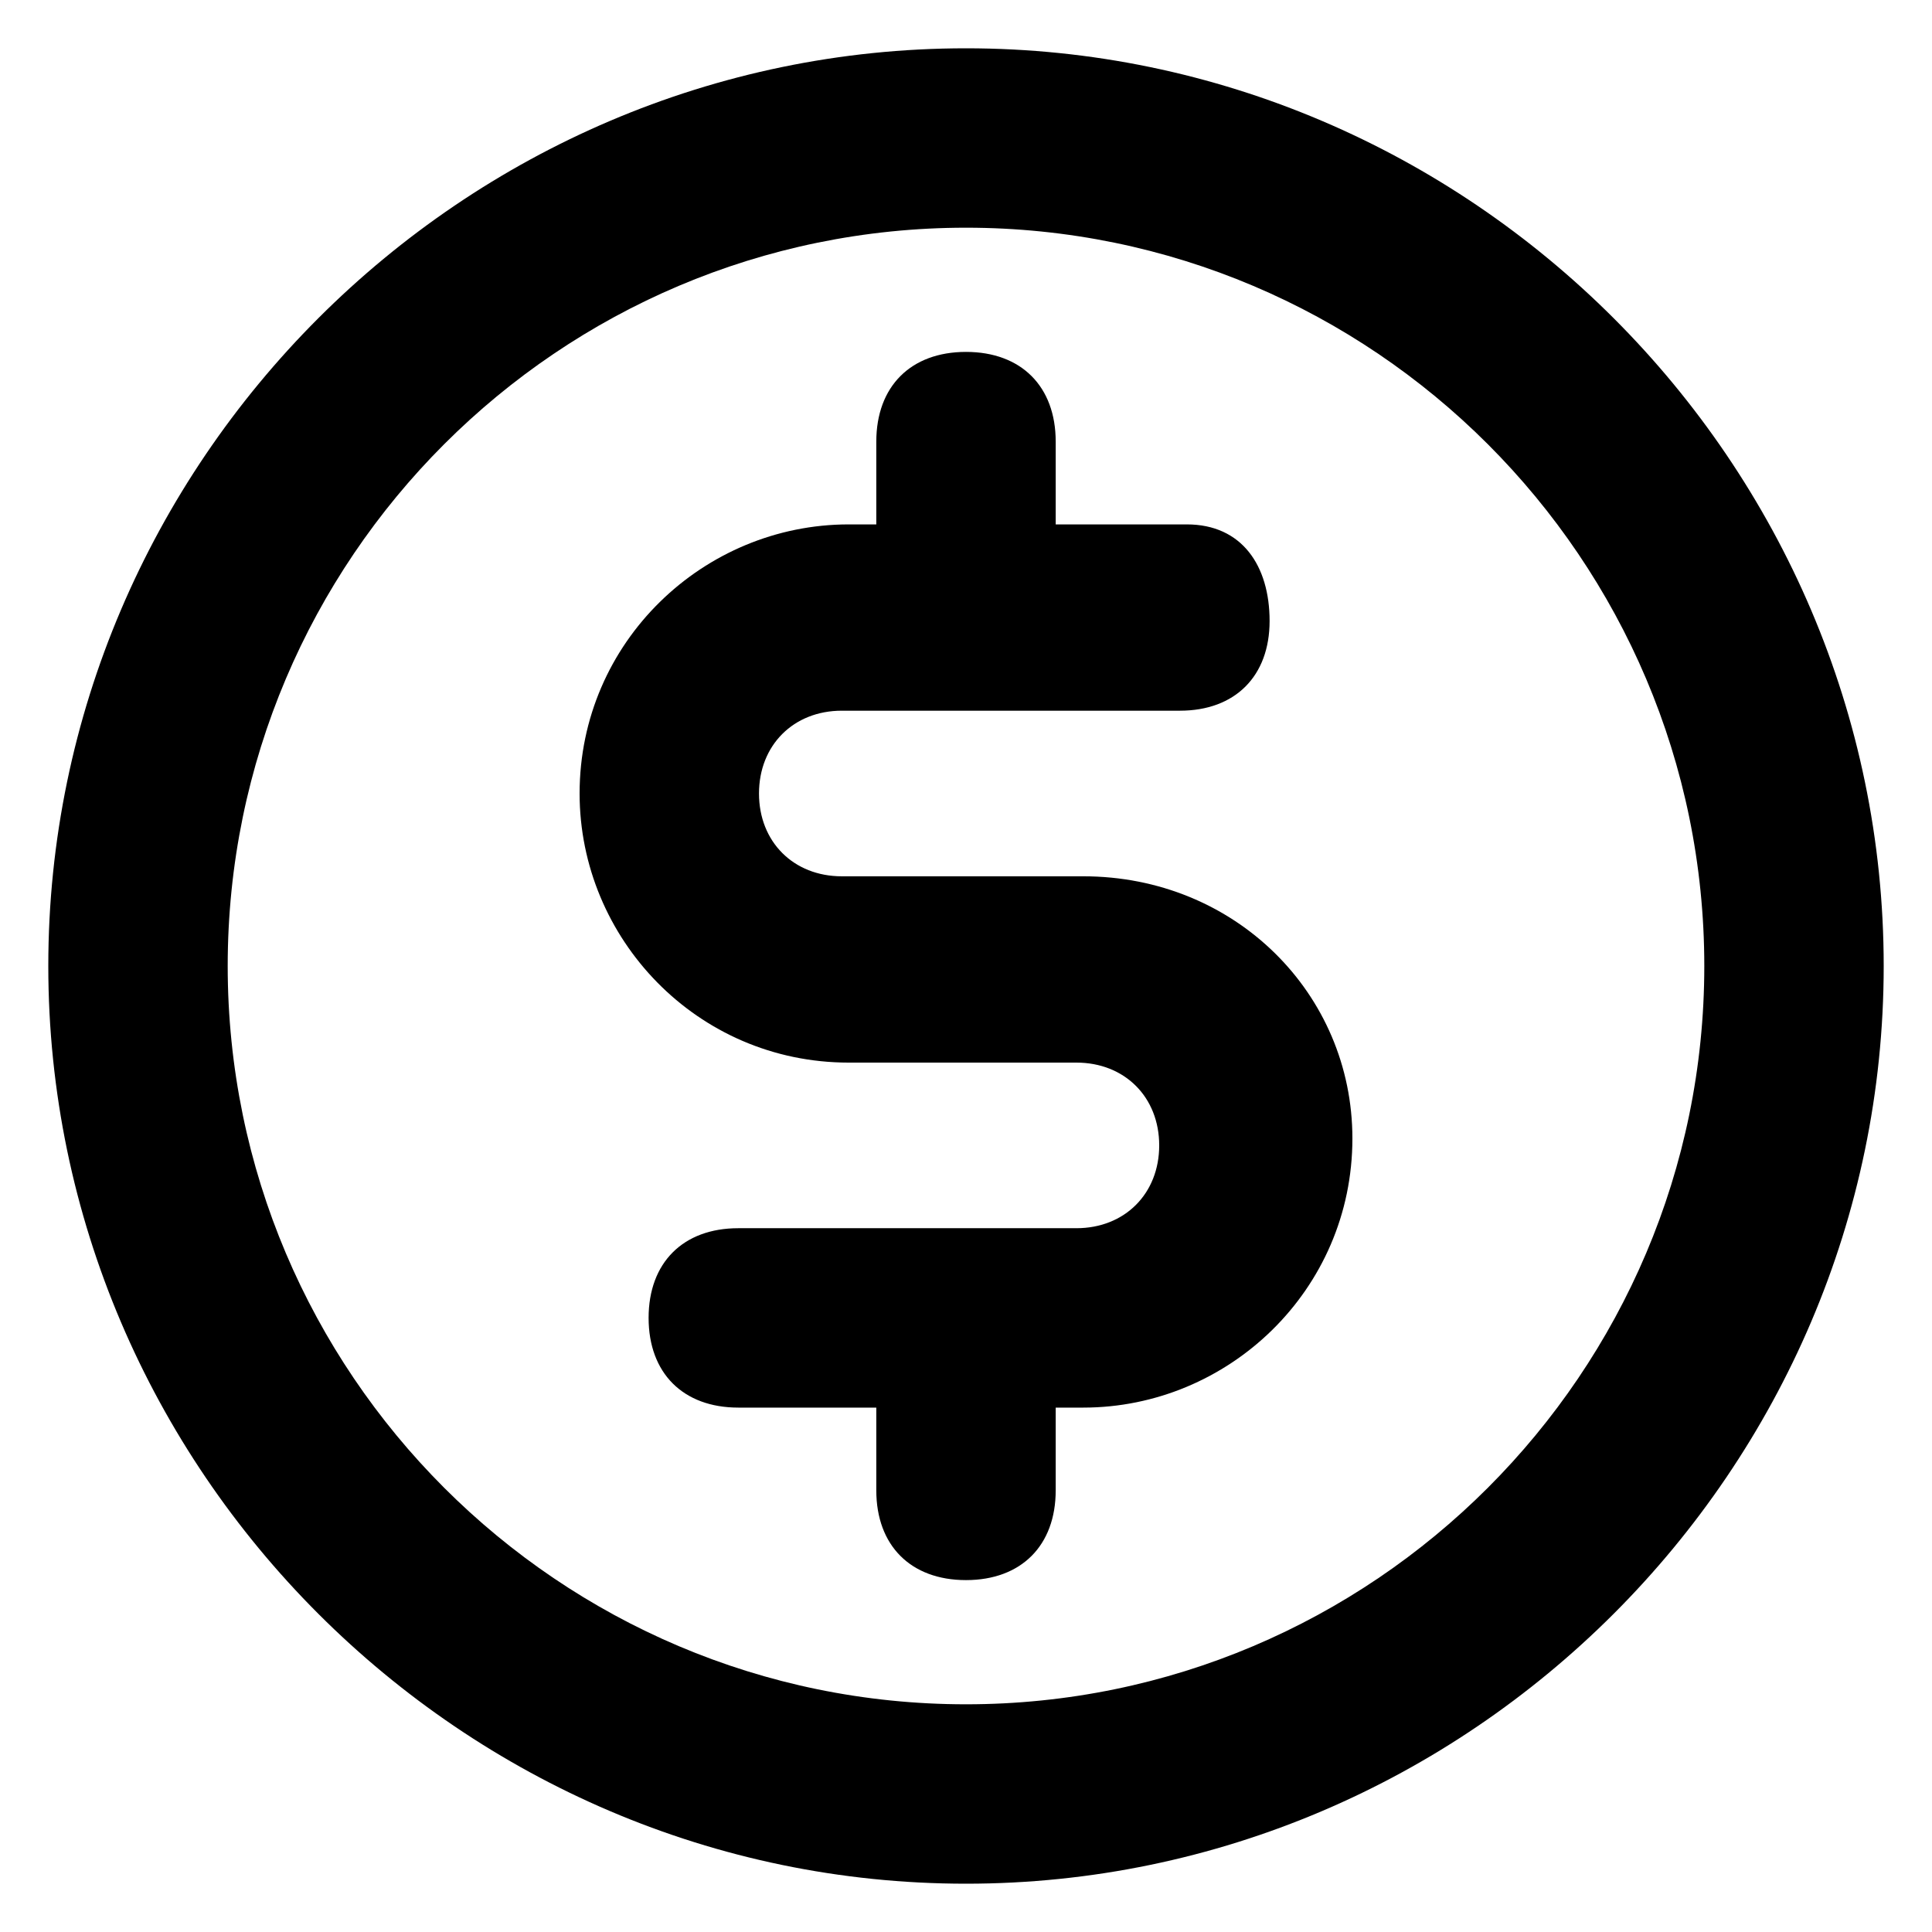 <?xml version="1.0" encoding="utf-8"?>
<!-- Generator: Adobe Illustrator 23.0.1, SVG Export Plug-In . SVG Version: 6.00 Build 0)  -->
<svg version="1.1" id="Шар_1" xmlns="http://www.w3.org/2000/svg" xmlns:xlink="http://www.w3.org/1999/xlink" x="0px" y="0px"
	 viewBox="0 0 28 28" style="enable-background:new 0 0 28 28;" xml:space="preserve">
<path d="M14,0.7C6.7,0.7,0.7,6.7,0.7,14c0,7.3,6,13.3,13.3,13.3c7.3,0,13.3-6,13.3-13.3C27.3,6.7,21.3,0.7,14,0.7z M14,24.7
	C8.1,24.7,3.3,19.9,3.3,14C3.3,8.1,8.1,3.3,14,3.3c5.9,0,10.7,4.8,10.7,10.7C24.7,19.9,19.9,24.7,14,24.7z"/>
<path d="M15.7,12.7h-3.5c-0.7,0-1.2-0.5-1.2-1.2c0-0.7,0.5-1.2,1.2-1.2h4.9c0.8,0,1.3-0.5,1.3-1.3S18,7.6,17.2,7.6h-1.9V6.4
	c0-0.8-0.5-1.3-1.3-1.3s-1.3,0.5-1.3,1.3v1.2h-0.4c-2.1,0-3.9,1.7-3.9,3.9c0,2.1,1.7,3.9,3.9,3.9h3.3c0.7,0,1.2,0.5,1.2,1.2
	s-0.5,1.2-1.2,1.2h-4.9c-0.8,0-1.3,0.5-1.3,1.3s0.5,1.3,1.3,1.3h2v1.2c0,0.8,0.5,1.3,1.3,1.3s1.3-0.5,1.3-1.3v-1.2h0.4
	c2.1,0,3.9-1.7,3.9-3.9C19.6,14.4,17.9,12.7,15.7,12.7z"/>
</svg>
